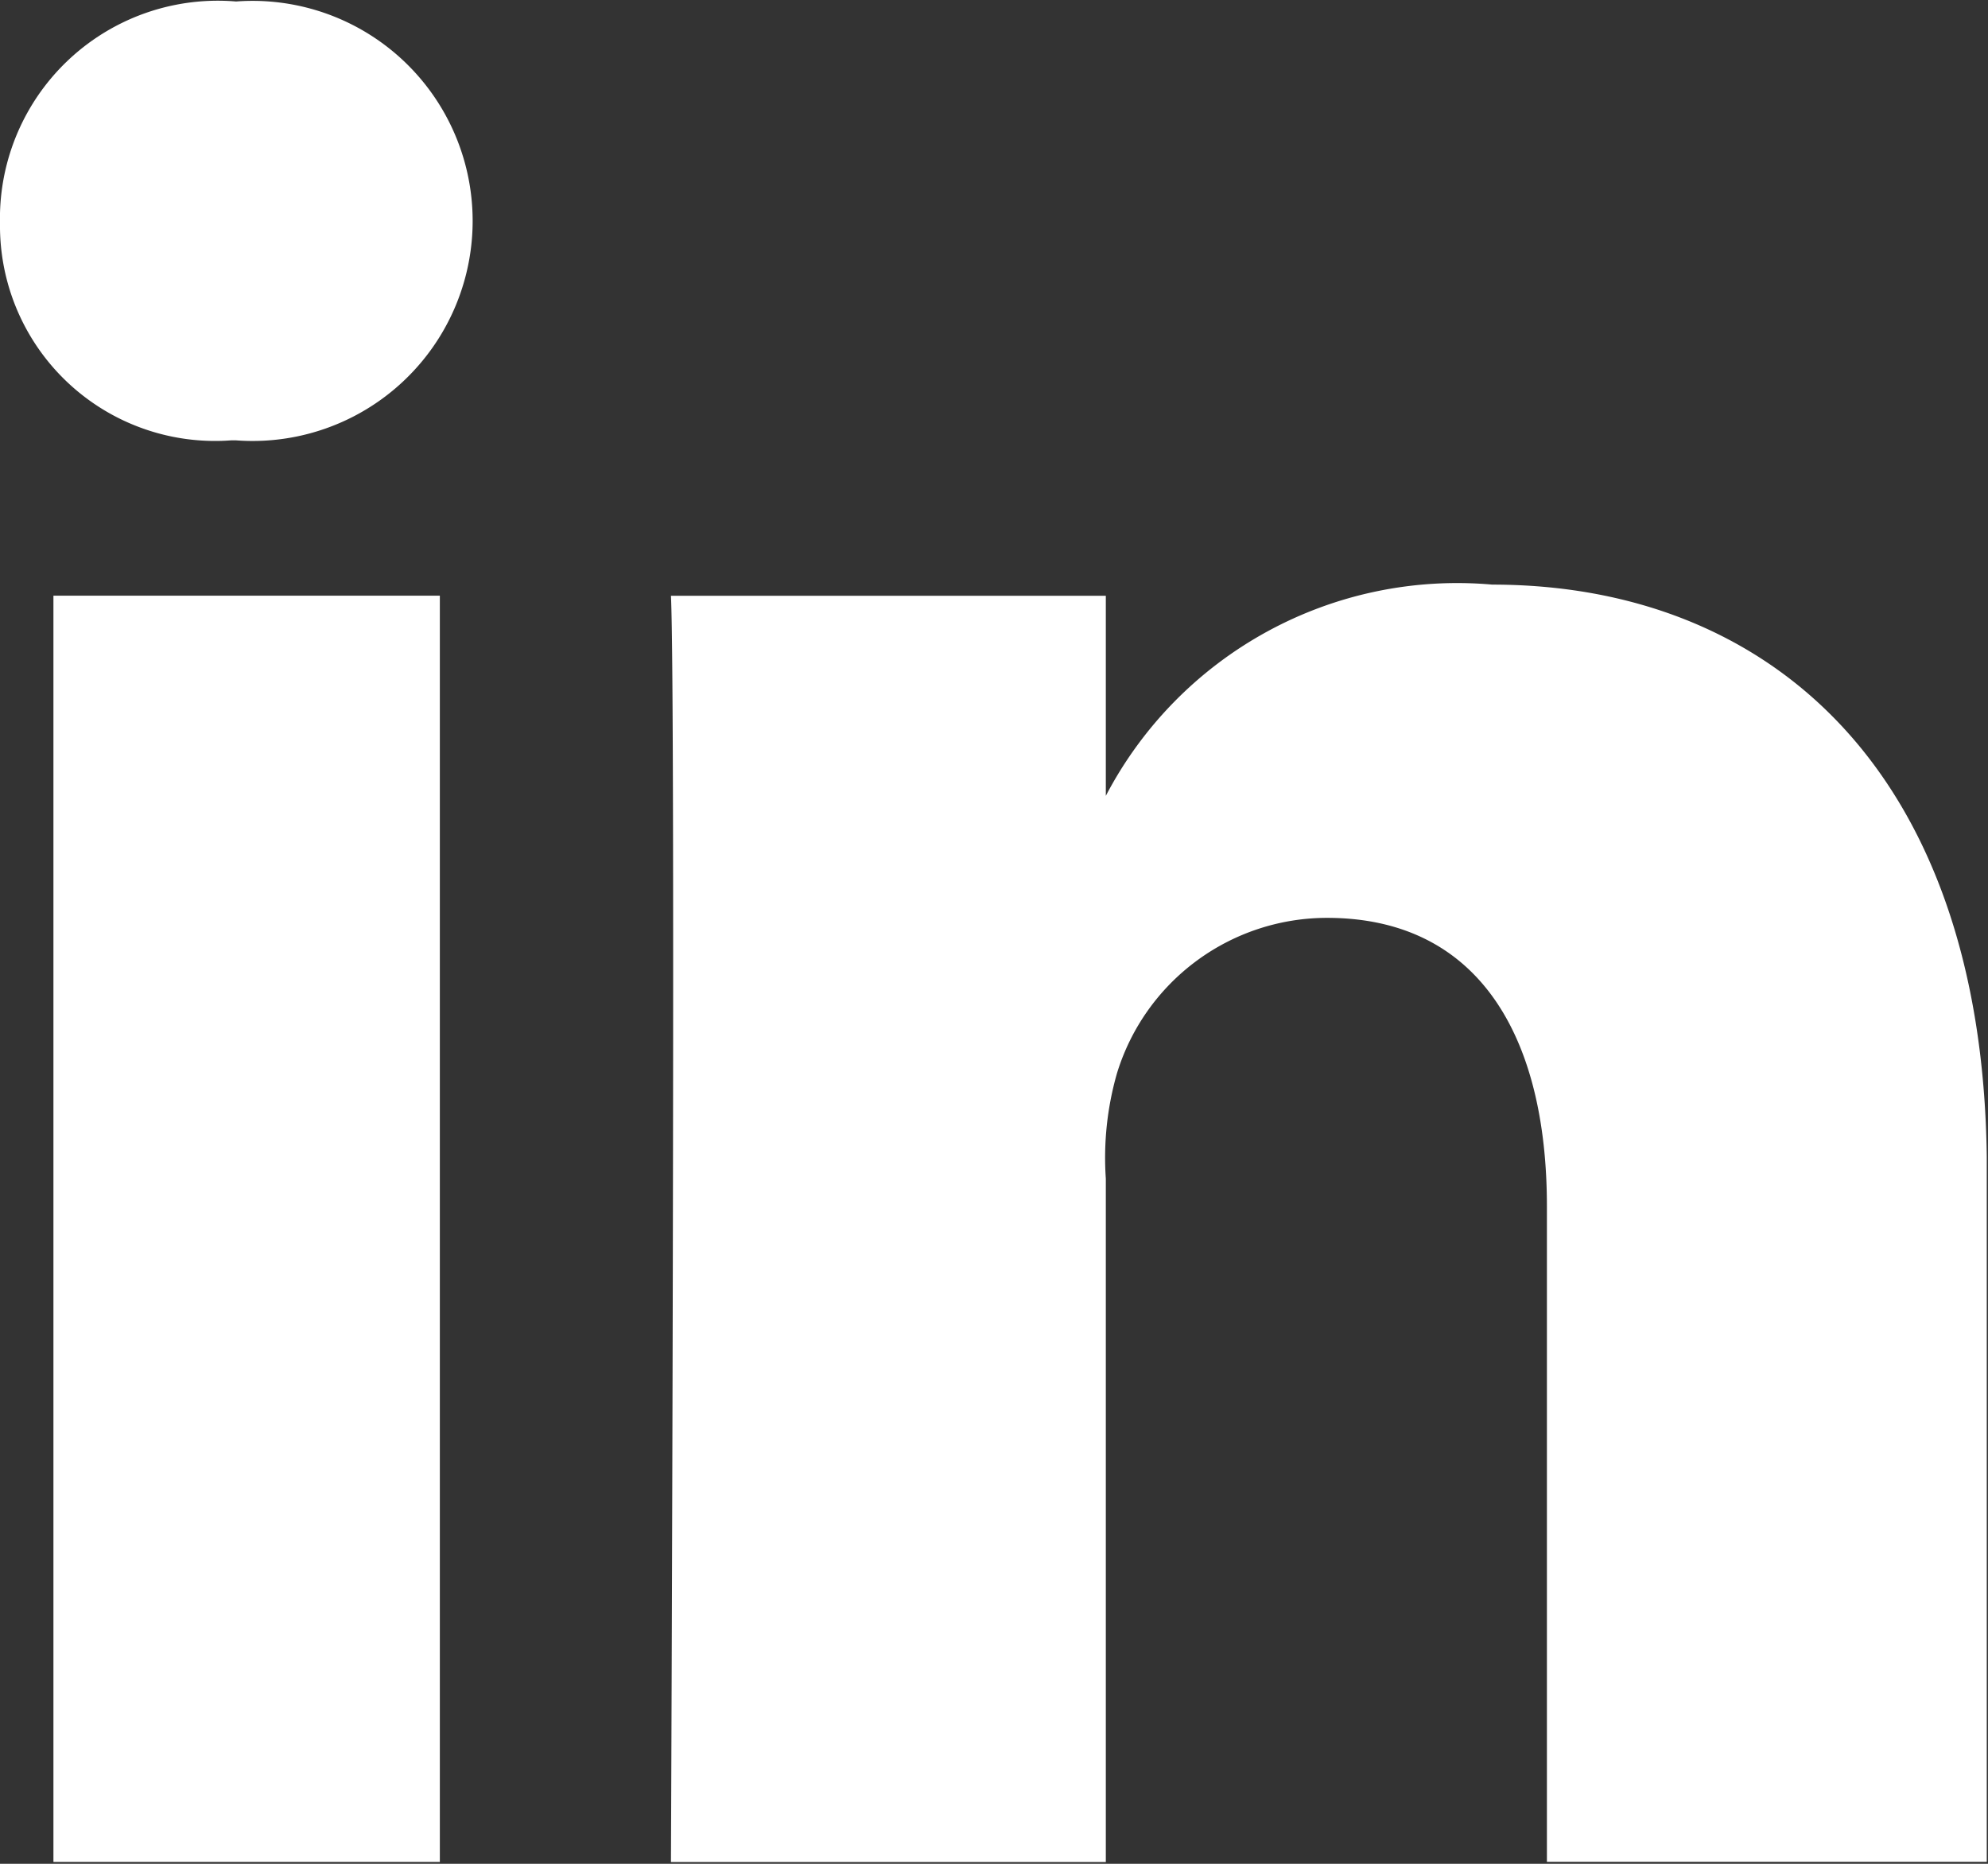 <svg xmlns="http://www.w3.org/2000/svg" width="16" height="15" viewBox="0 0 16 15">
  <rect x="0" y="0" width="16" height="15" fill="#333333" stroke="none"/>
<defs>
    <style>
      .cls-1 {
        fill: #fff;
        fill-rule: evenodd;
      }
    </style>
  </defs>
  <path id="Shape_1_copy_4" data-name="Shape 1 copy 4" class="cls-1" d="M1305.43,621.794h3.11v10.191h-3.11V621.794Zm11.58-.089a3.191,3.191,0,0,0-3.11,1.7v-1.61h-3.5c0.04,0.85,0,10.191,0,10.191h3.5v-5.5a2.464,2.464,0,0,1,.09-0.849,1.769,1.769,0,0,1,1.69-1.25c1.21,0,1.77.938,1.77,2.323v5.274h3.54v-5.677C1320.95,623.18,1319.22,621.705,1317.01,621.705Zm-10.11-4.693a1.753,1.753,0,0,0-1.9,1.788,1.731,1.731,0,0,0,1.86,1.744h0.04A1.771,1.771,0,1,0,1306.9,617.012Z" transform="translate(-1305 -617)"/>
</svg>
